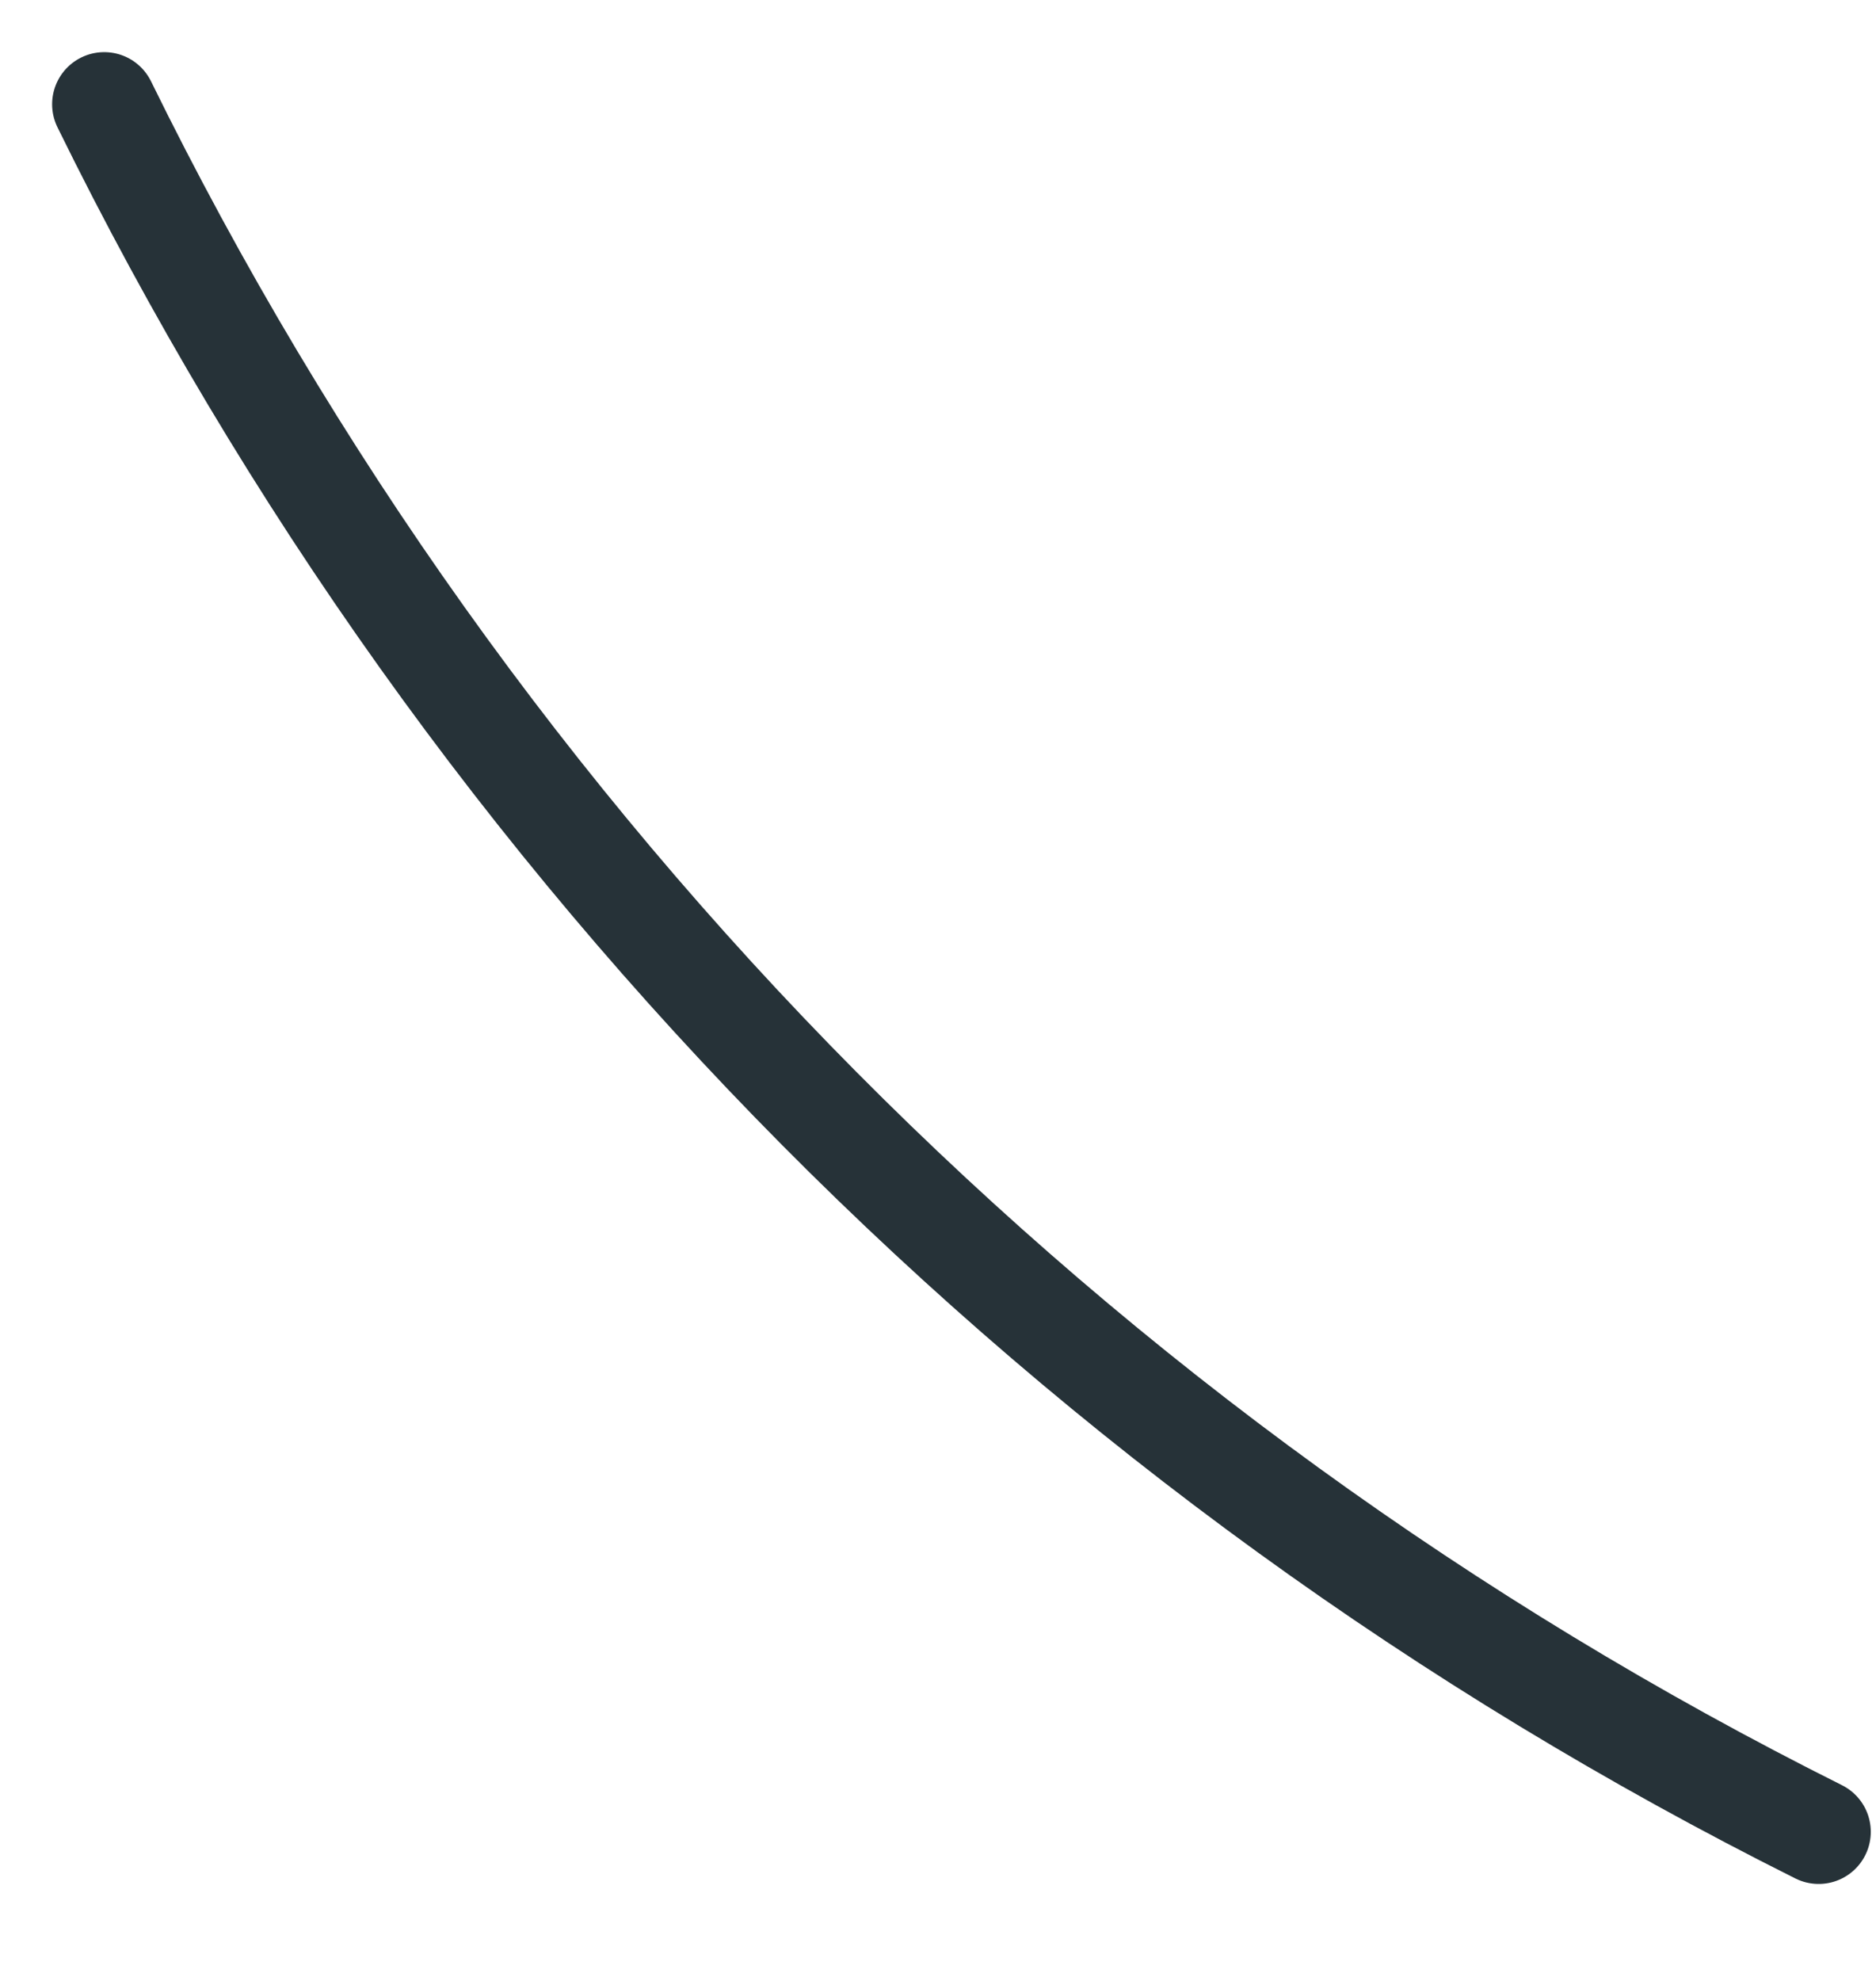 <svg preserveAspectRatio="none" width="100%" height="100%" overflow="visible" style="display: block;" viewBox="0 0 18 19" fill="none" xmlns="http://www.w3.org/2000/svg">
<path id="Vector" d="M1 1C4.521 8.175 10.3 13.997 17.45 17.57" stroke="#263238" stroke-linecap="round" stroke-linejoin="round"/>
</svg>
